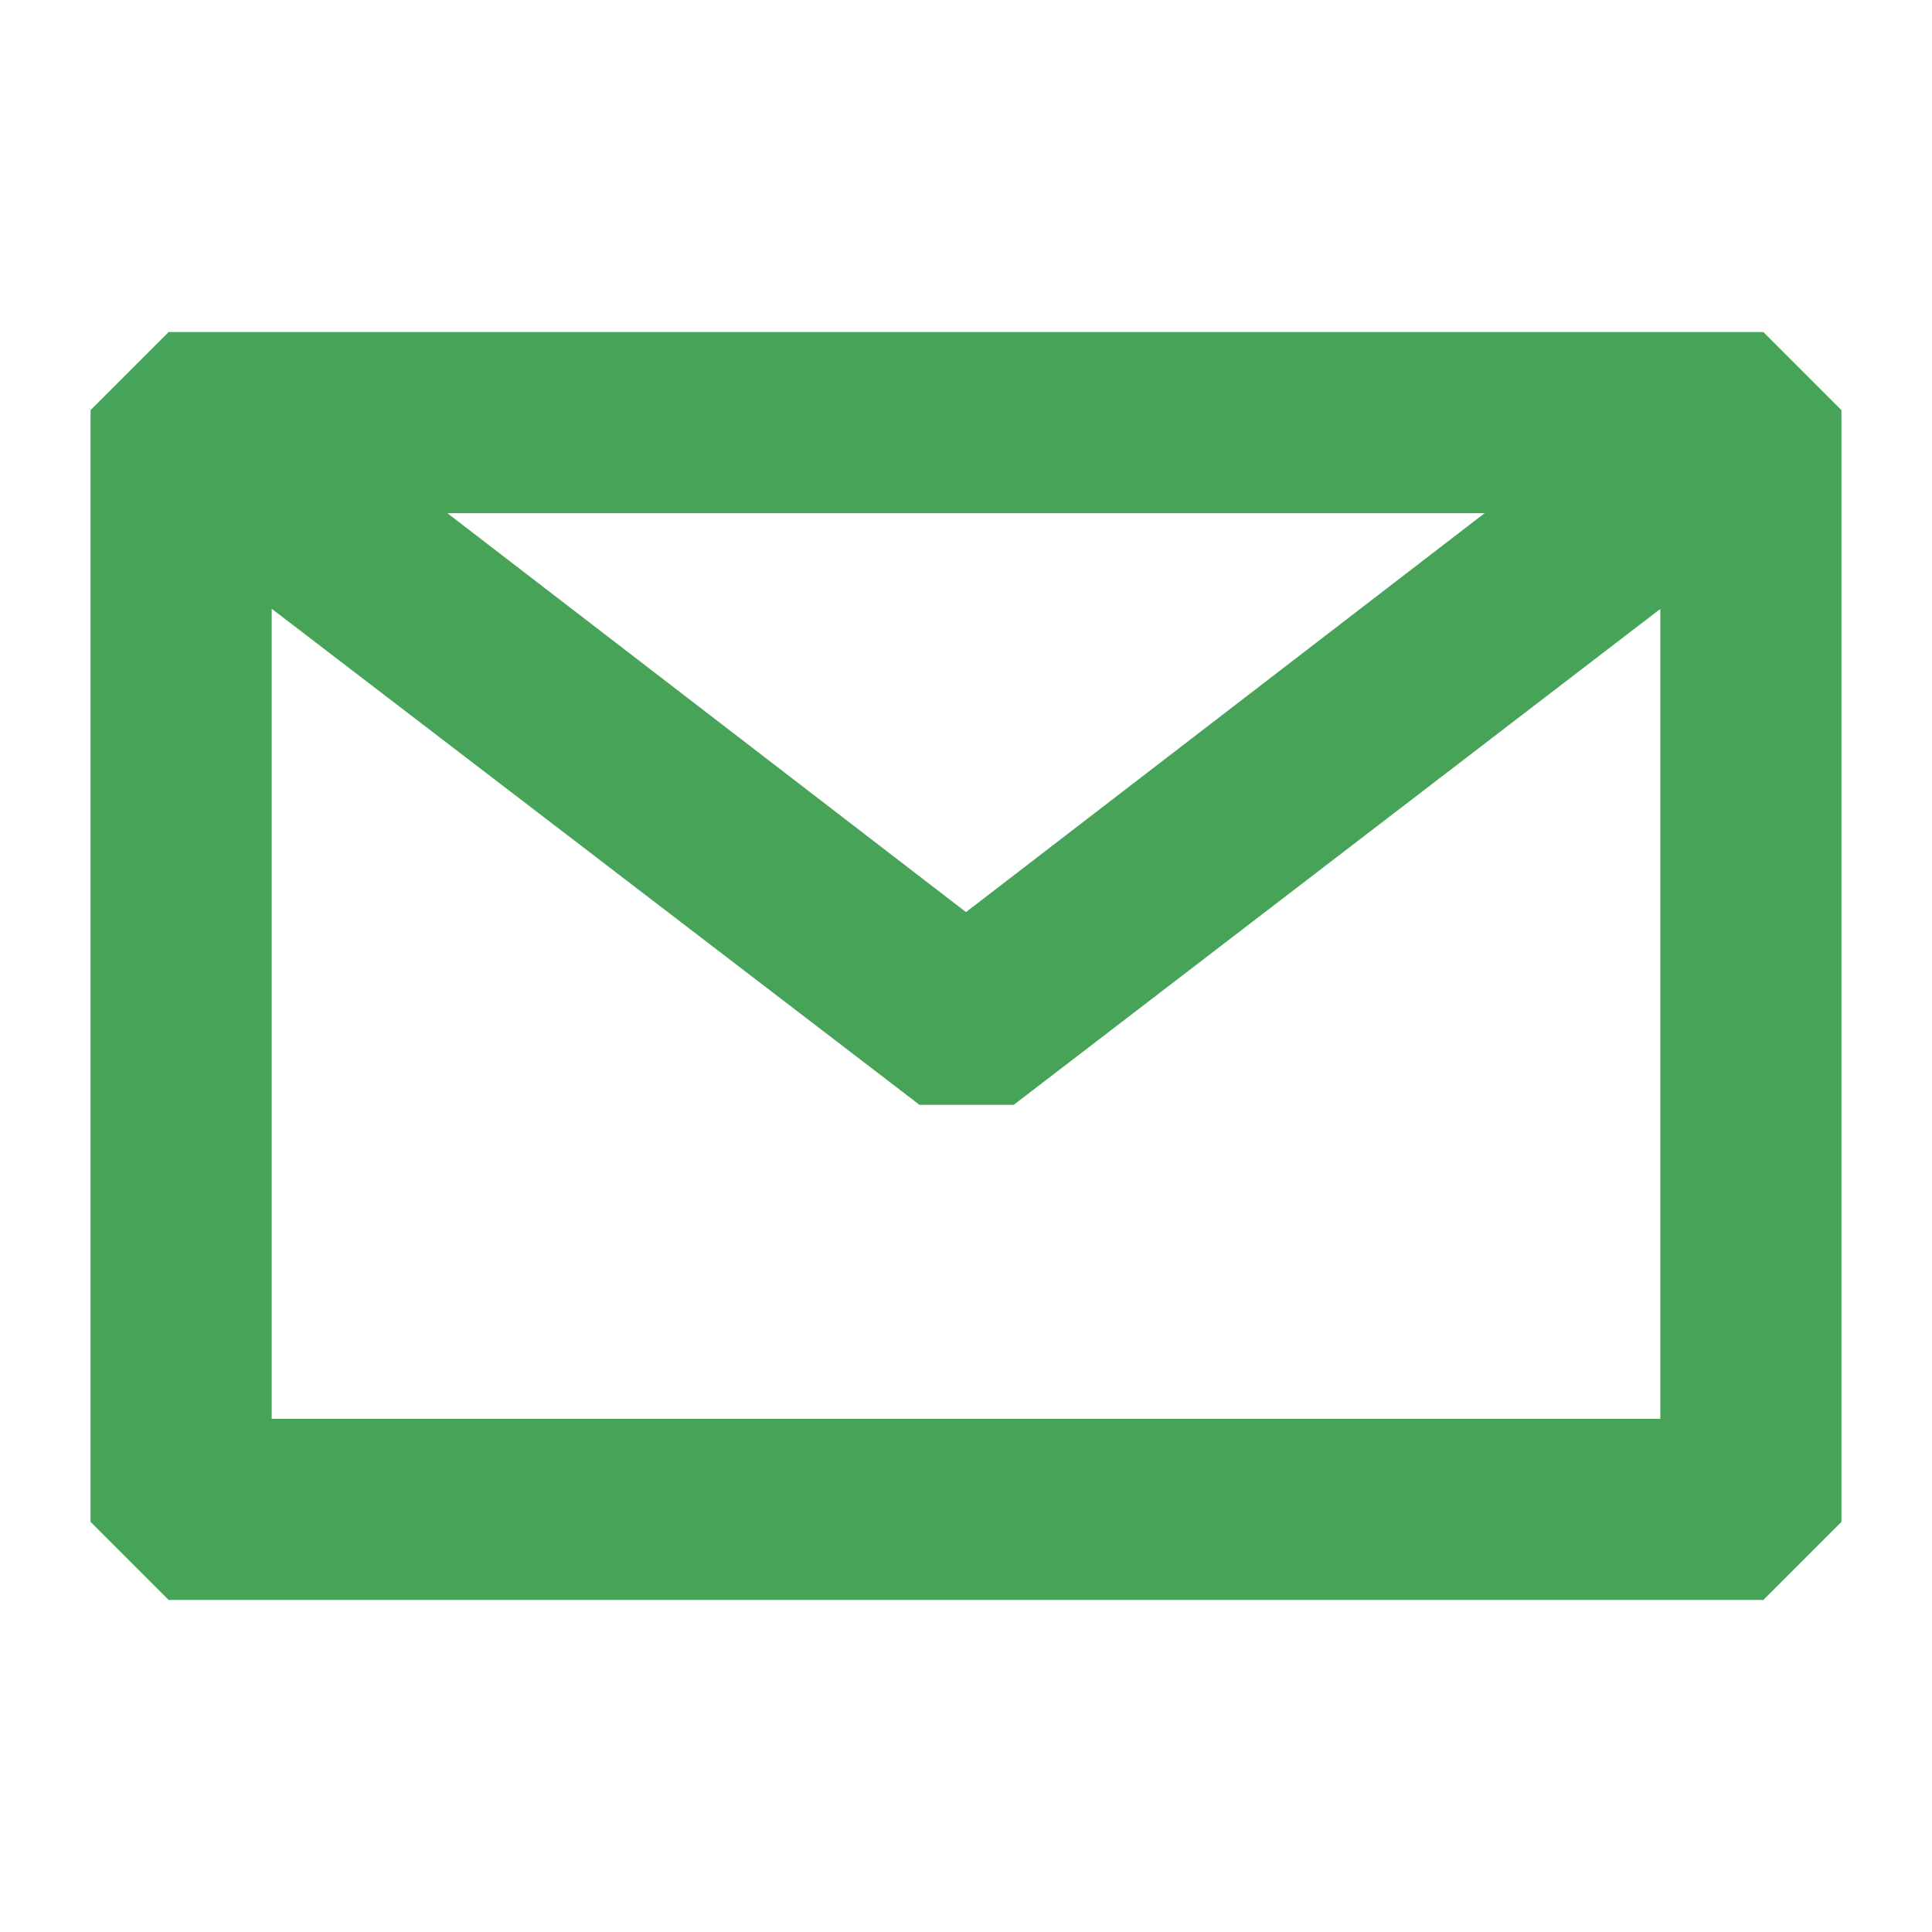 <svg xmlns="http://www.w3.org/2000/svg" width="32" height="32" viewBox="0 0 16 16"><path fill="#46A358" fill-rule="evenodd" d="m1 3.5l.5-.5h13l.5.5v9l-.5.5h-13l-.5-.5zm1 1.035V12h12V4.536L8.31 8.9H7.7zM13.03 4H2.97L8 7.869z" clip-rule="evenodd" stroke-width="0.5" stroke="#46A358"/></svg>